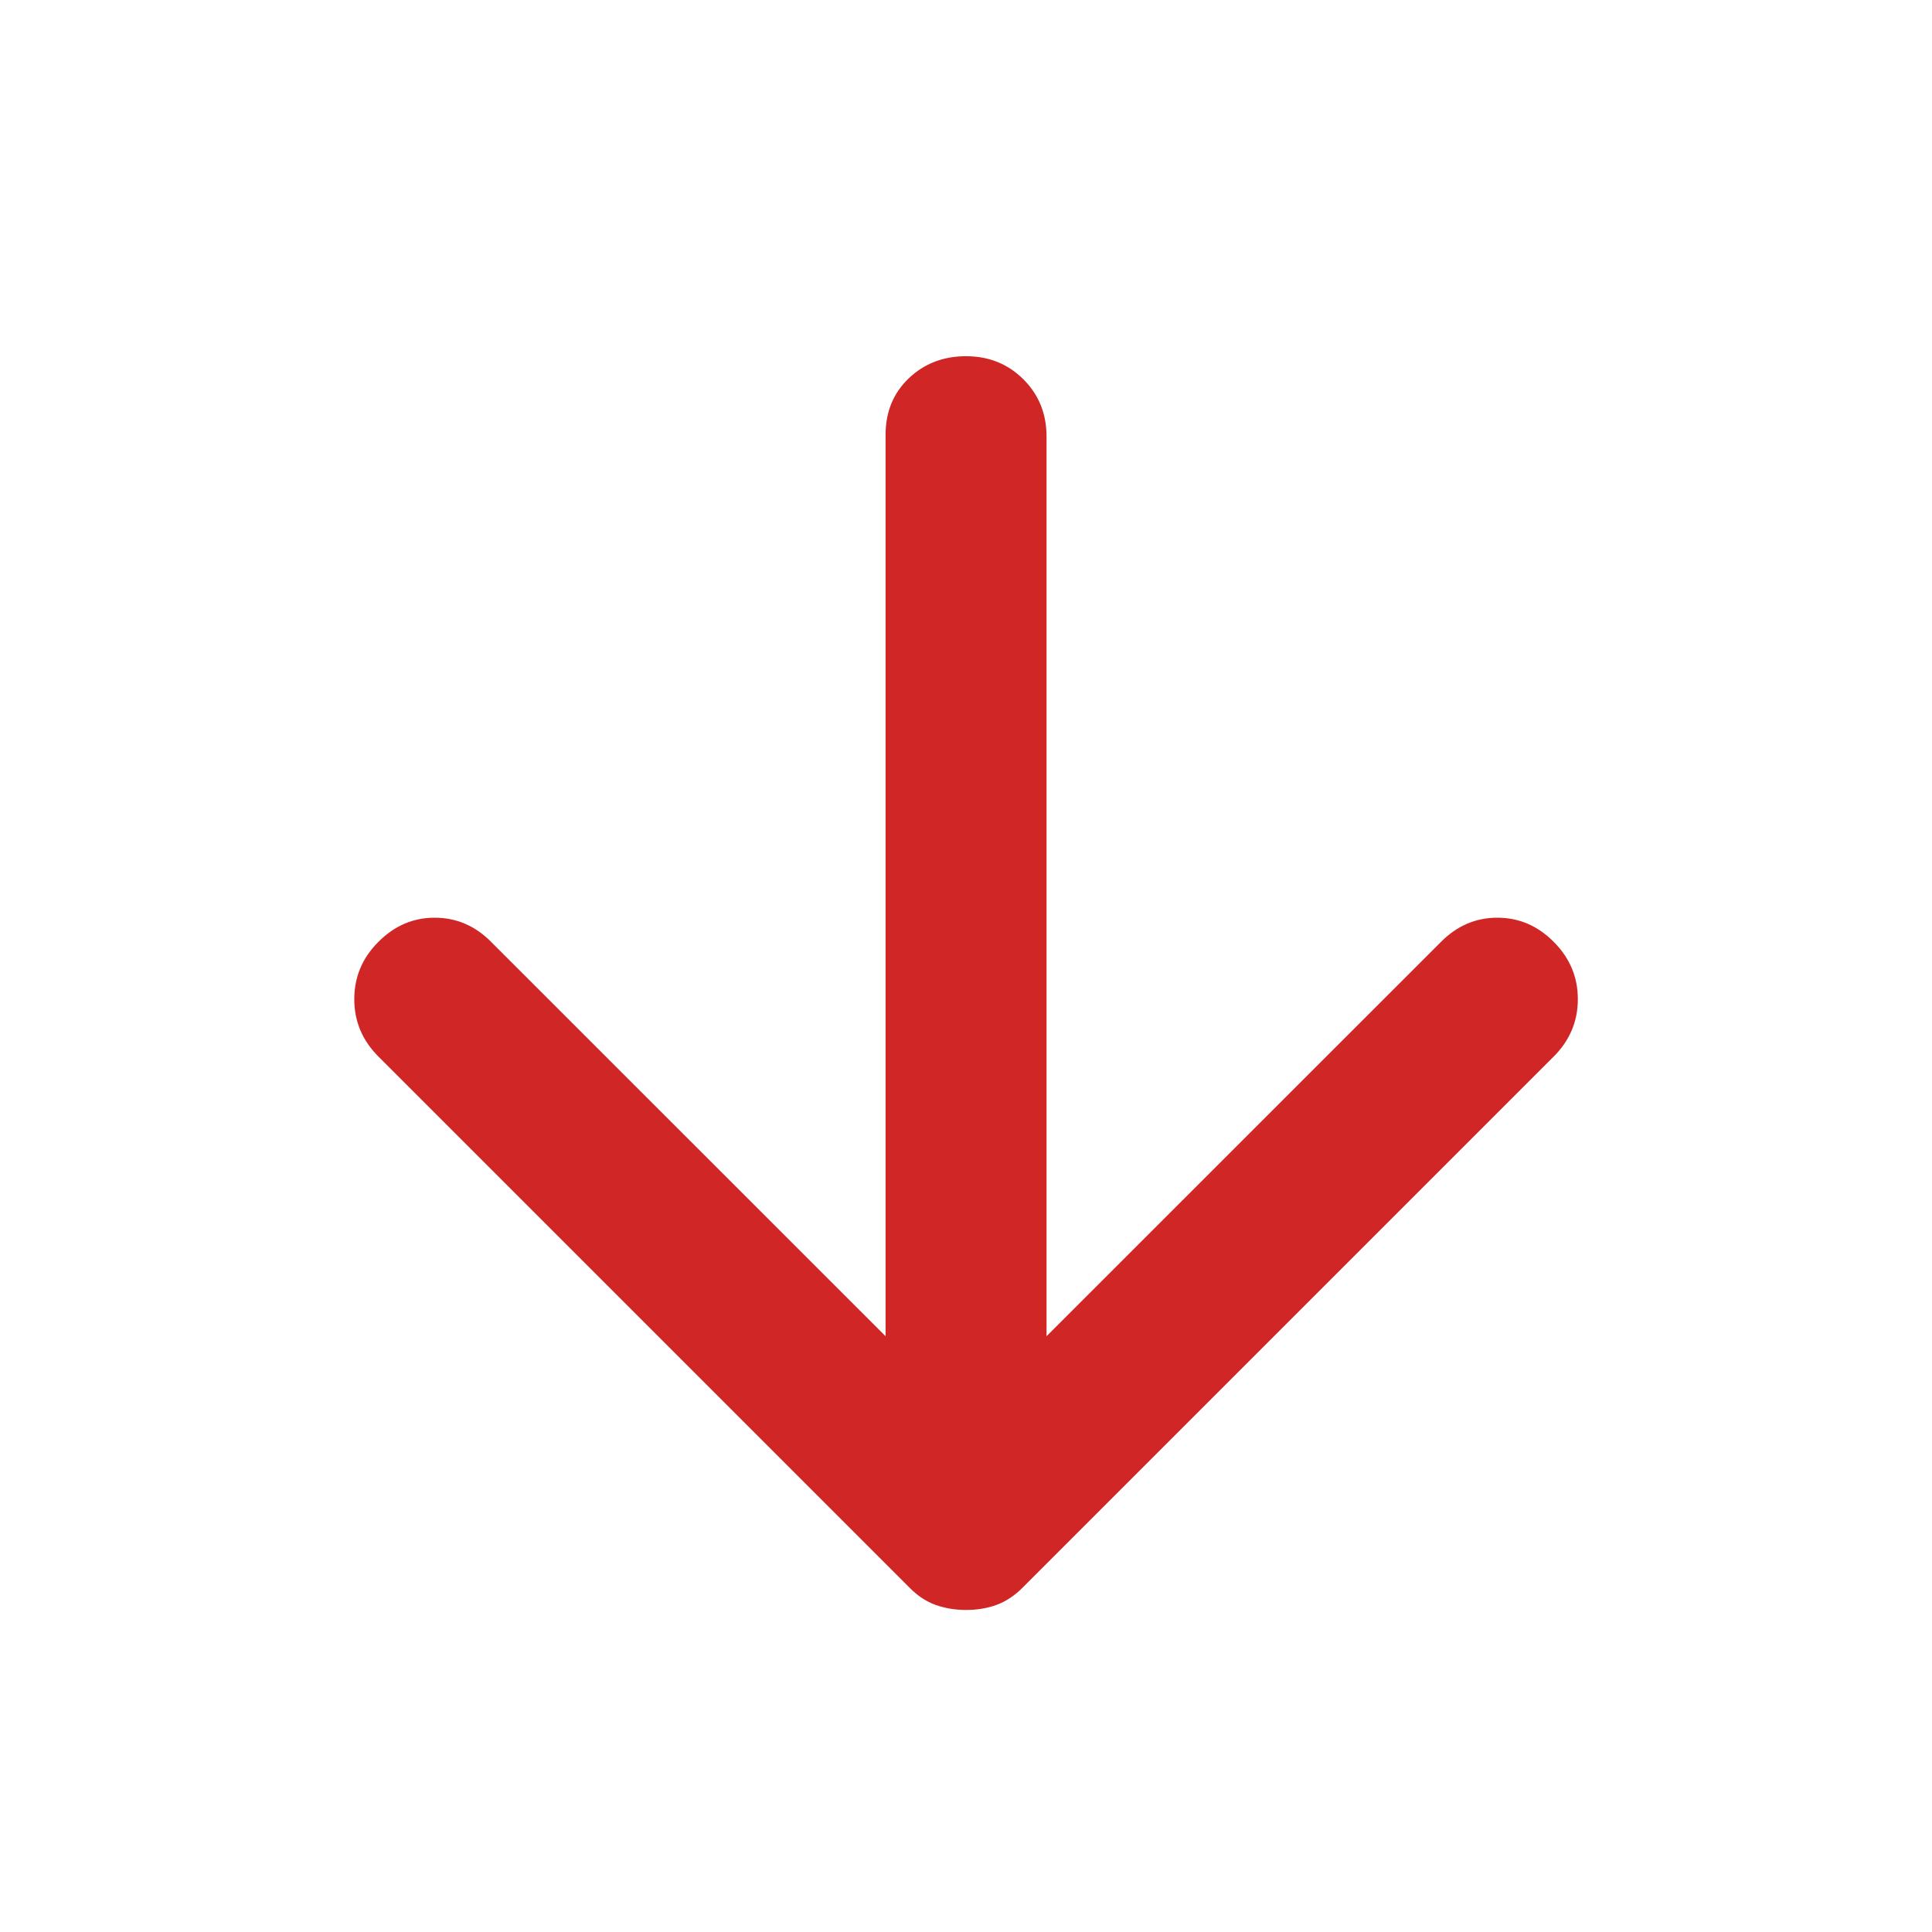 <svg width="16" height="16" viewBox="0 0 16 16" fill="none" xmlns="http://www.w3.org/2000/svg">
<path d="M8 13.333C7.911 13.333 7.828 13.319 7.75 13.292C7.672 13.264 7.6 13.217 7.534 13.15L3.134 8.75C3 8.616 2.934 8.458 2.934 8.275C2.934 8.092 3 7.933 3.134 7.8C3.267 7.666 3.422 7.6 3.6 7.6C3.778 7.6 3.934 7.666 4.067 7.8L7.334 11.066V3.6C7.334 3.411 7.398 3.255 7.526 3.133C7.654 3.011 7.812 2.95 8 2.95C8.189 2.95 8.348 3.014 8.476 3.142C8.604 3.27 8.667 3.428 8.667 3.616V11.066L11.934 7.8C12.067 7.666 12.223 7.6 12.4 7.6C12.578 7.6 12.734 7.666 12.867 7.8C13 7.933 13.067 8.091 13.067 8.275C13.067 8.458 13 8.617 12.867 8.75L8.467 13.15C8.4 13.216 8.328 13.264 8.25 13.292C8.172 13.32 8.089 13.333 8 13.333Z" fill="#D02626"/>
</svg>
